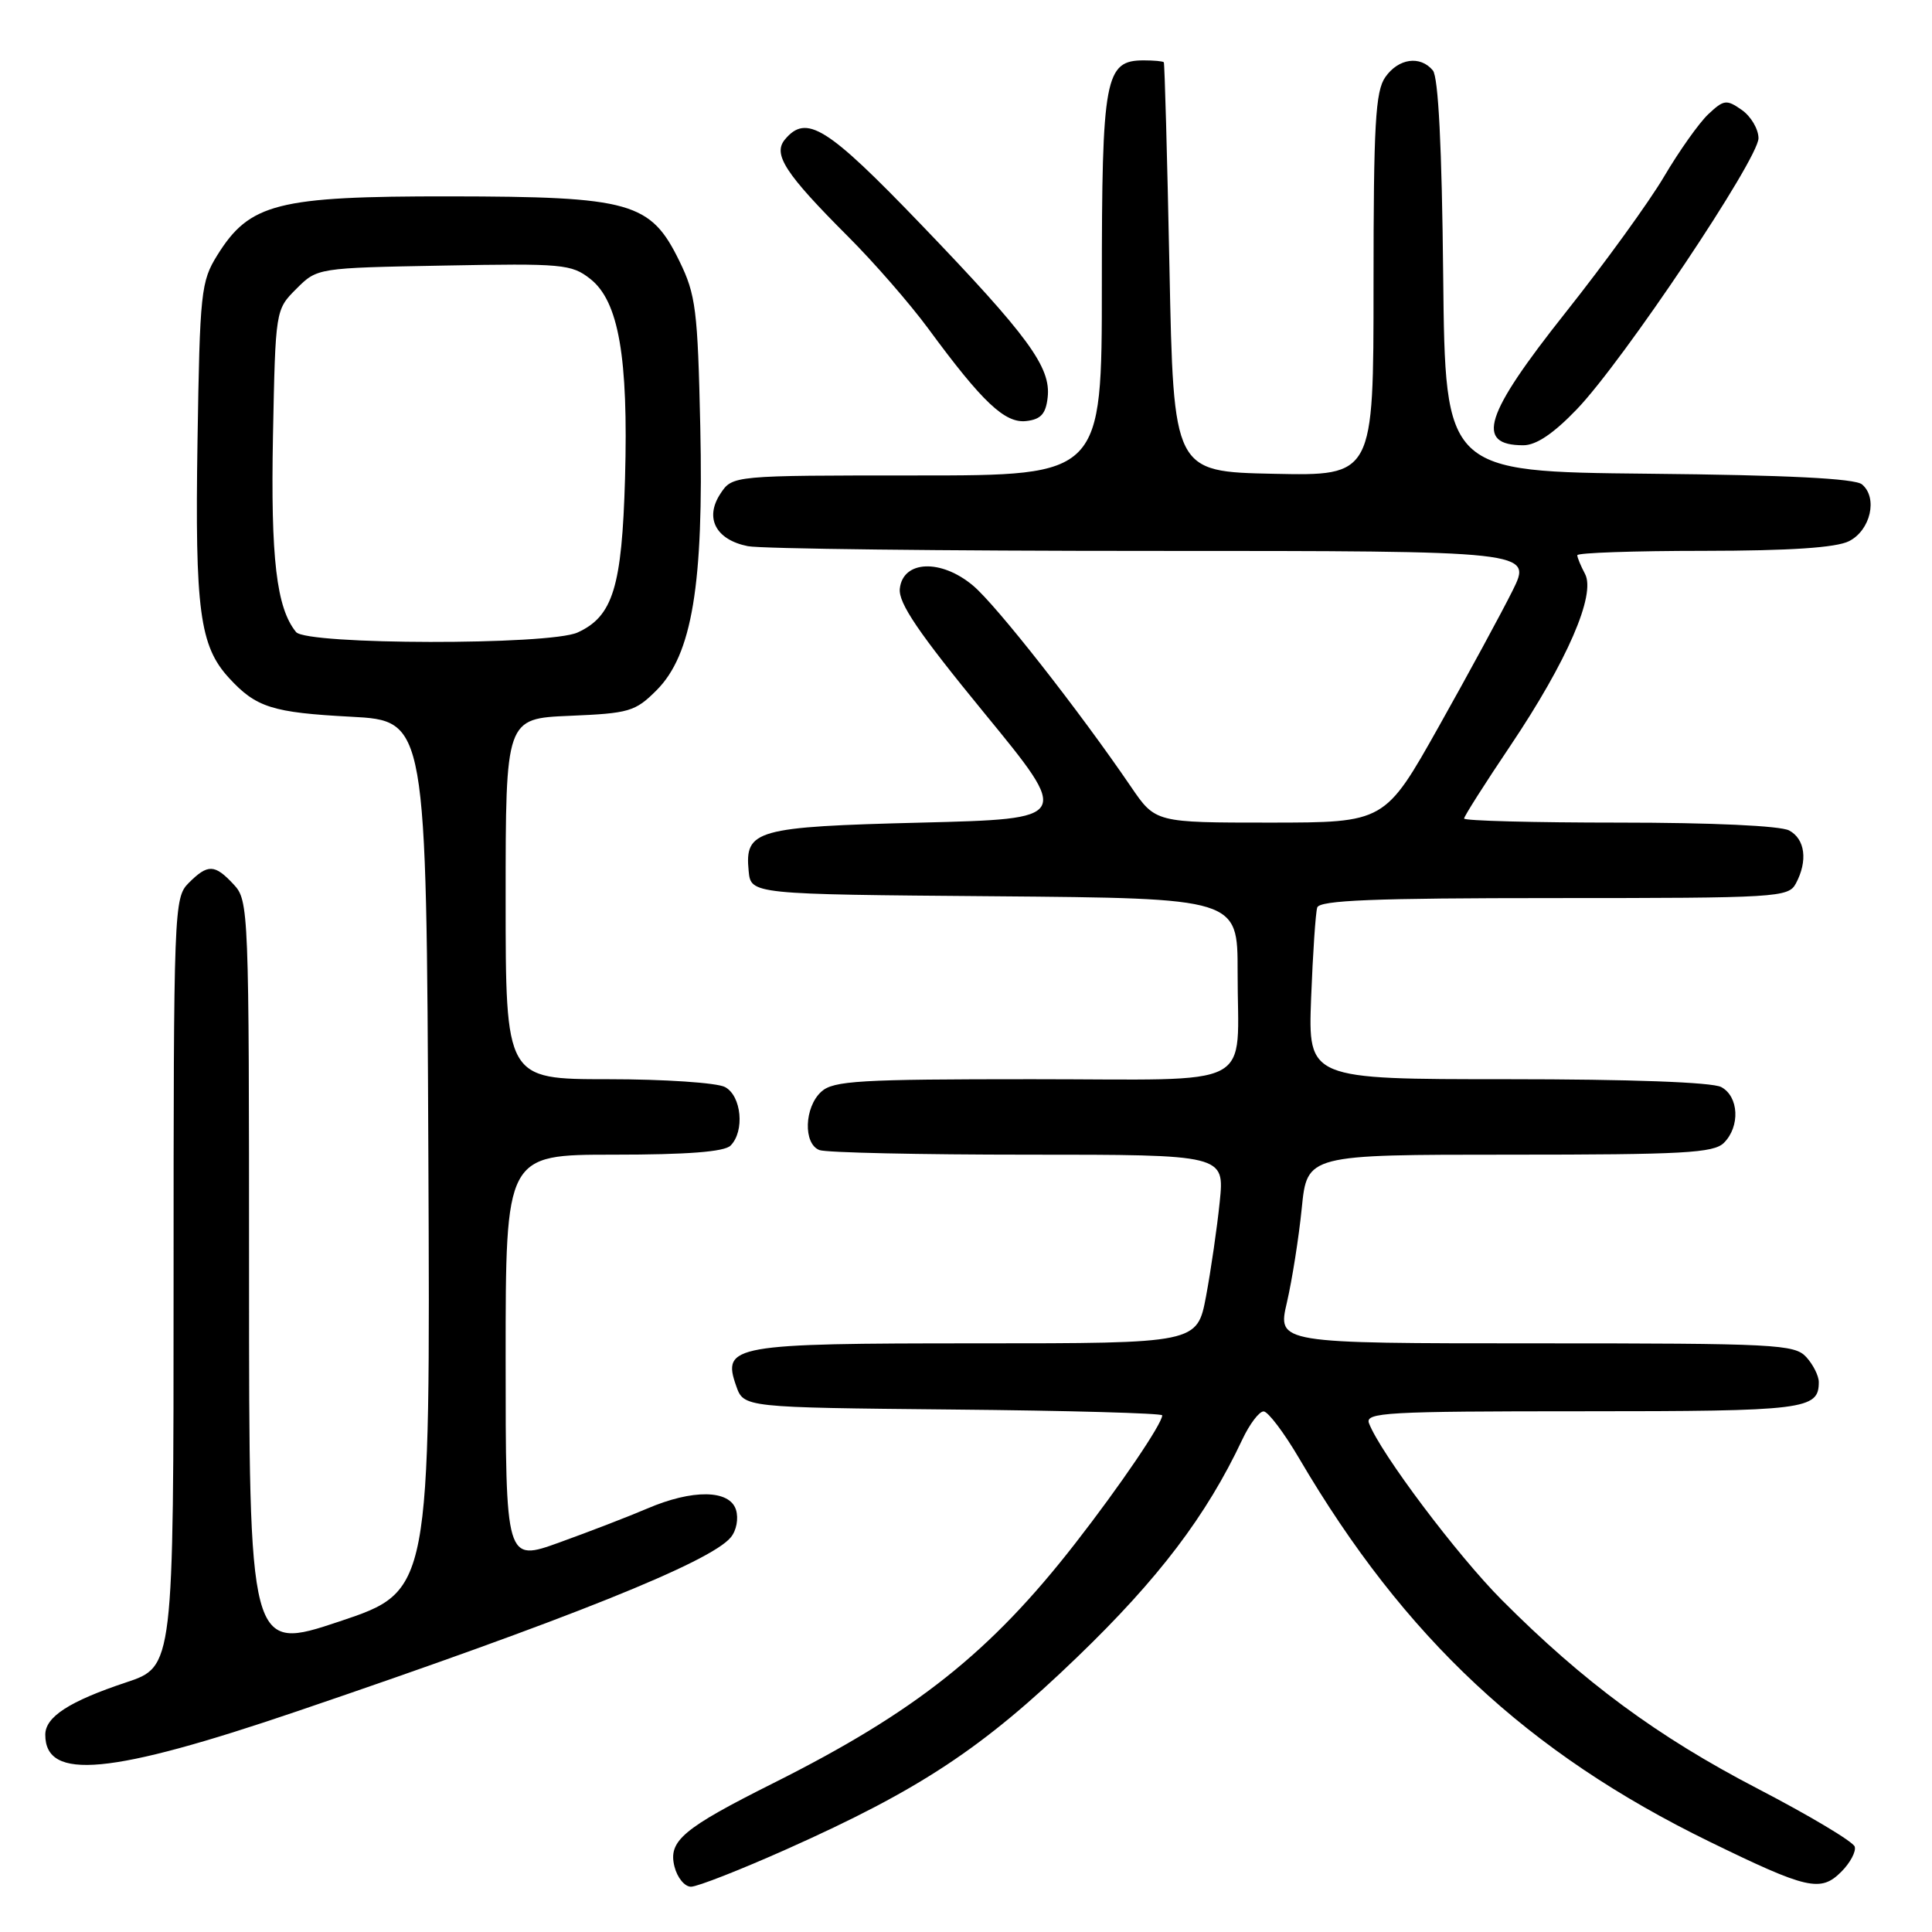 <?xml version="1.0" encoding="UTF-8" standalone="no"?>
<!DOCTYPE svg PUBLIC "-//W3C//DTD SVG 1.1//EN" "http://www.w3.org/Graphics/SVG/1.1/DTD/svg11.dtd" >
<svg xmlns="http://www.w3.org/2000/svg" xmlns:xlink="http://www.w3.org/1999/xlink" version="1.1" viewBox="0 0 256 256">
 <g >
 <path fill="currentColor"
d=" M 104.21 245.04 C 121.90 237.14 130.19 231.67 142.73 219.58 C 153.52 209.19 159.86 200.84 164.61 190.75 C 165.58 188.69 166.85 187.01 167.44 187.02 C 168.02 187.03 170.15 189.84 172.16 193.27 C 186.11 217.03 202.43 232.27 226.50 244.02 C 239.47 250.35 241.24 250.76 243.98 248.02 C 245.16 246.84 245.96 245.34 245.76 244.69 C 245.56 244.03 239.74 240.56 232.83 236.97 C 219.63 230.11 209.82 222.87 199.00 212.01 C 193.09 206.08 182.91 192.54 181.40 188.59 C 180.85 187.16 183.66 187.00 209.69 187.00 C 239.24 187.00 241.00 186.78 241.00 183.13 C 241.00 182.32 240.26 180.83 239.35 179.83 C 237.80 178.12 235.35 178.00 203.48 178.00 C 169.26 178.00 169.26 178.00 170.52 172.59 C 171.21 169.61 172.10 163.98 172.49 160.09 C 173.20 153.00 173.20 153.00 200.03 153.00 C 223.08 153.00 227.08 152.78 228.43 151.43 C 230.60 149.26 230.41 145.29 228.07 144.04 C 226.87 143.40 216.02 143.00 199.73 143.00 C 173.33 143.00 173.33 143.00 173.73 132.25 C 173.96 126.34 174.32 120.94 174.54 120.25 C 174.85 119.29 182.02 119.00 205.93 119.00 C 235.56 119.00 236.98 118.91 237.96 117.07 C 239.57 114.07 239.19 111.17 237.07 110.04 C 235.91 109.42 226.83 109.00 214.57 109.00 C 203.25 109.00 194.00 108.76 194.00 108.46 C 194.00 108.17 196.76 103.82 200.14 98.80 C 207.65 87.62 211.49 78.78 210.02 76.04 C 209.46 74.99 209.00 73.88 209.00 73.57 C 209.00 73.25 216.54 72.99 225.75 72.99 C 237.19 72.98 243.29 72.57 245.00 71.71 C 247.86 70.27 248.85 65.95 246.72 64.18 C 245.77 63.40 236.84 62.95 218.42 62.77 C 191.50 62.50 191.50 62.50 191.23 36.58 C 191.06 19.51 190.59 10.21 189.86 9.33 C 188.19 7.32 185.30 7.73 183.56 10.22 C 182.25 12.09 182.00 16.47 182.00 37.75 C 182.00 63.06 182.00 63.06 168.75 62.78 C 155.50 62.50 155.50 62.50 154.96 35.50 C 154.66 20.65 154.32 8.39 154.21 8.25 C 154.09 8.11 152.90 8.00 151.56 8.00 C 146.41 8.00 146.00 10.19 146.00 37.72 C 146.00 63.00 146.00 63.00 121.52 63.00 C 97.05 63.00 97.05 63.00 95.45 65.43 C 93.34 68.65 94.85 71.52 99.09 72.37 C 100.83 72.72 124.93 73.00 152.64 73.00 C 203.03 73.00 203.03 73.00 200.43 78.25 C 198.99 81.14 194.60 89.24 190.66 96.25 C 183.50 108.99 183.50 108.99 168.30 109.00 C 153.10 109.00 153.10 109.00 149.86 104.25 C 143.00 94.18 132.03 80.20 128.95 77.61 C 124.70 74.03 119.64 74.24 119.23 78.00 C 119.03 79.91 121.67 83.80 130.44 94.50 C 141.92 108.50 141.92 108.50 122.11 109.00 C 100.15 109.55 98.67 109.97 99.20 115.41 C 99.50 118.50 99.50 118.50 131.75 118.76 C 164.00 119.03 164.00 119.03 163.99 128.76 C 163.96 144.62 167.07 143.00 136.71 143.00 C 113.87 143.00 110.43 143.20 108.83 144.65 C 106.57 146.70 106.41 151.56 108.58 152.39 C 109.45 152.73 121.88 153.00 136.21 153.00 C 162.26 153.00 162.26 153.00 161.62 159.25 C 161.27 162.69 160.45 168.31 159.81 171.75 C 158.63 178.00 158.63 178.00 129.51 178.00 C 97.04 178.00 95.65 178.25 97.55 183.65 C 98.55 186.50 98.55 186.50 126.27 186.77 C 141.52 186.91 154.00 187.26 154.00 187.54 C 154.00 188.65 148.37 196.94 142.48 204.50 C 131.23 218.96 121.32 226.83 102.50 236.26 C 90.45 242.30 88.52 243.93 89.37 247.33 C 89.74 248.80 90.72 250.00 91.56 250.00 C 92.40 250.00 98.09 247.77 104.21 245.04 Z  M 39.50 226.71 C 75.25 214.56 94.14 206.98 96.83 203.71 C 97.59 202.80 97.88 201.21 97.52 200.05 C 96.67 197.38 91.77 197.31 85.74 199.90 C 83.31 200.94 78.10 202.95 74.16 204.37 C 67.00 206.96 67.00 206.96 67.00 179.98 C 67.00 153.00 67.00 153.00 81.30 153.00 C 91.09 153.00 95.98 152.62 96.80 151.80 C 98.70 149.90 98.26 145.21 96.07 144.04 C 95.00 143.47 88.03 143.00 80.57 143.00 C 67.00 143.00 67.00 143.00 67.00 119.10 C 67.00 95.21 67.00 95.21 75.48 94.85 C 83.37 94.52 84.17 94.29 86.99 91.47 C 91.71 86.75 93.25 77.48 92.79 56.50 C 92.45 41.07 92.20 39.05 90.04 34.63 C 86.21 26.77 83.65 26.05 59.57 26.02 C 36.74 26.00 33.08 26.93 28.79 33.82 C 26.63 37.30 26.48 38.66 26.17 58.50 C 25.82 80.85 26.46 85.61 30.35 89.84 C 33.93 93.74 36.08 94.42 46.50 94.97 C 56.50 95.50 56.50 95.50 56.76 153.16 C 57.02 210.82 57.02 210.82 45.01 214.84 C 33.00 218.85 33.00 218.85 33.00 169.11 C 33.00 120.44 32.96 119.33 30.96 117.19 C 28.45 114.49 27.54 114.46 25.00 117.00 C 23.05 118.95 23.00 120.33 23.00 169.92 C 23.00 220.84 23.00 220.84 16.70 222.93 C 9.19 225.43 6.00 227.49 6.00 229.86 C 6.00 235.99 14.58 235.19 39.50 226.71 Z  M 208.93 54.24 C 215.08 47.84 233.02 21.05 233.01 18.31 C 233.00 17.10 232.01 15.42 230.80 14.57 C 228.77 13.15 228.42 13.20 226.36 15.13 C 225.14 16.28 222.51 19.99 220.52 23.36 C 218.53 26.74 212.65 34.86 207.45 41.41 C 196.69 54.97 195.41 59.00 201.85 59.00 C 203.55 59.00 205.85 57.45 208.93 54.24 Z  M 138.82 52.66 C 139.28 48.67 136.27 44.55 122.05 29.75 C 109.56 16.76 106.85 15.07 104.00 18.49 C 102.38 20.45 104.04 23.00 112.34 31.31 C 115.80 34.76 120.59 40.27 123.00 43.54 C 130.19 53.32 133.16 56.12 135.99 55.79 C 137.92 55.57 138.58 54.84 138.82 52.66 Z  M 39.23 83.75 C 36.63 80.57 35.86 73.98 36.17 57.77 C 36.50 41.04 36.50 41.04 39.27 38.27 C 42.04 35.50 42.04 35.50 58.80 35.19 C 74.54 34.89 75.73 35.00 78.22 36.96 C 81.98 39.92 83.27 47.33 82.82 63.37 C 82.41 77.79 81.22 81.67 76.53 83.81 C 72.79 85.51 40.62 85.46 39.23 83.75 Z "/>
</g>
</svg>